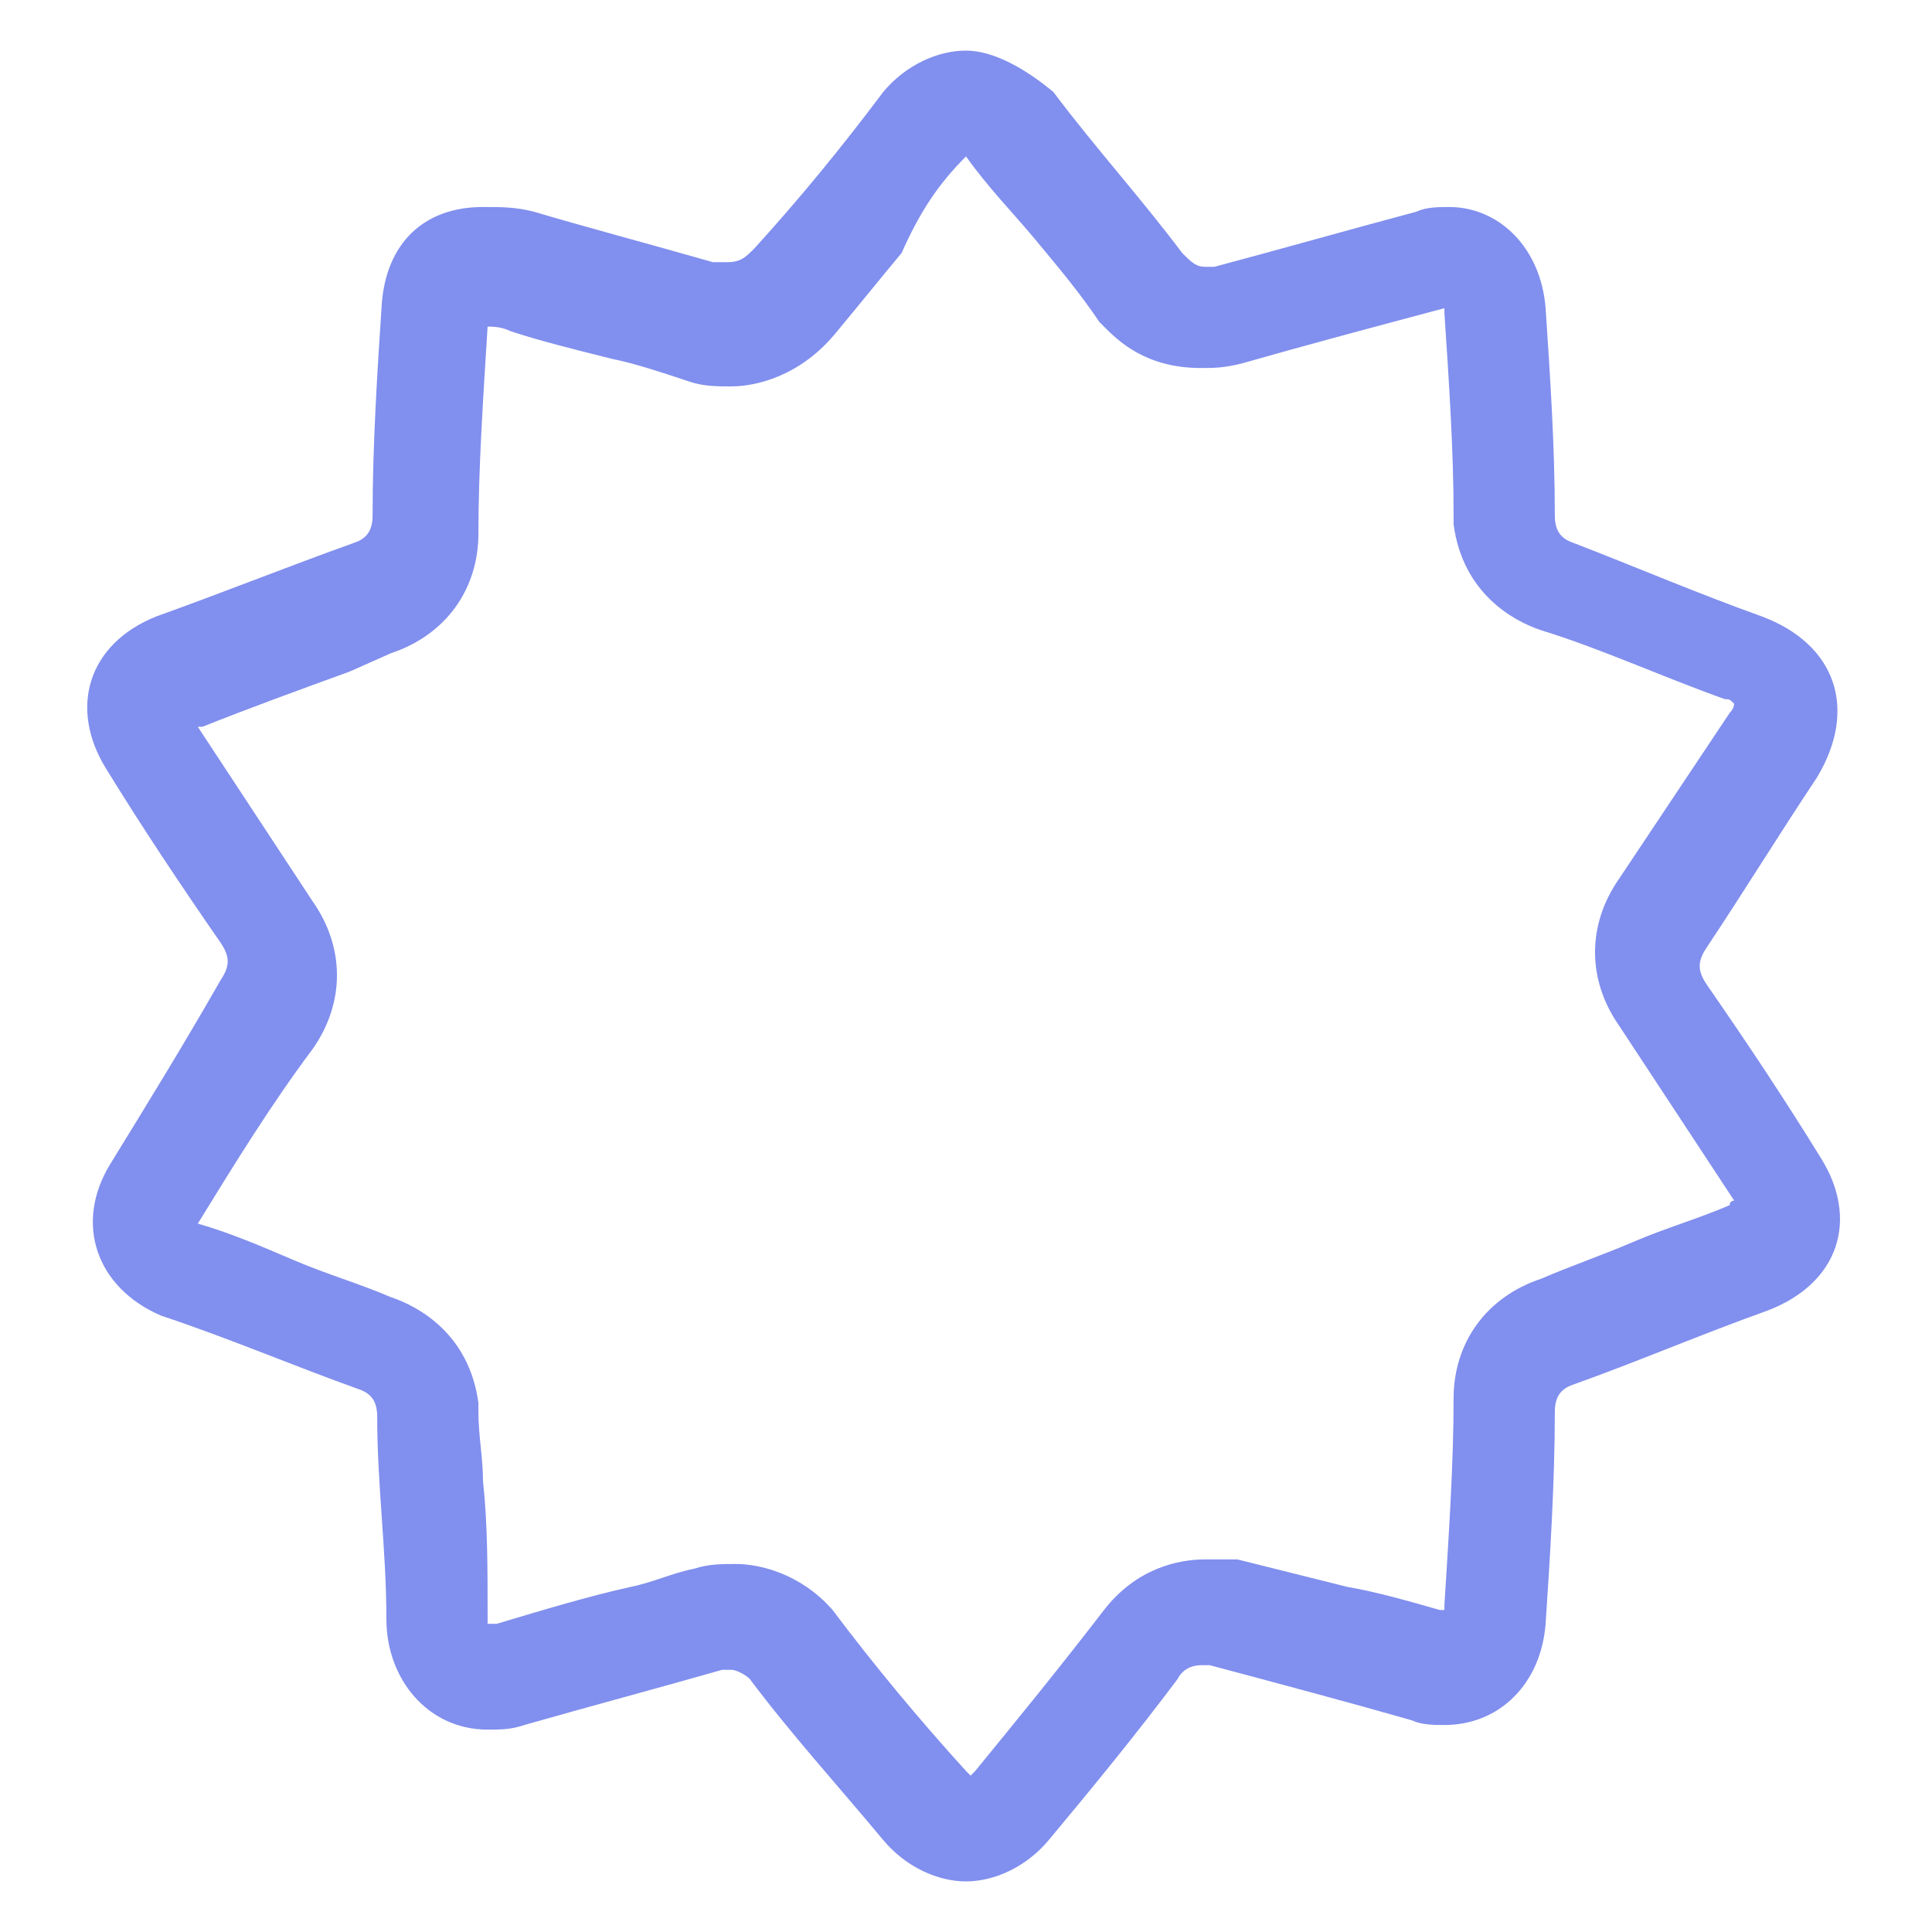 <?xml version="1.0" encoding="utf-8"?>
<!-- Generator: Adobe Illustrator 22.0.2, SVG Export Plug-In . SVG Version: 6.00 Build 0)  -->
<svg version="1.1" id="Layer_1" xmlns="http://www.w3.org/2000/svg" xmlns:xlink="http://www.w3.org/1999/xlink" x="0px" y="0px"
	 viewBox="0 0 42 42" style="enable-background:new 0 0 42 42;" xml:space="preserve">
<style type="text/css">
	.st0{fill:#818FEE;}
</style>
<title>Stroke 1</title>
<desc>Created with Sketch.</desc>
<g>
	<path class="st0" d="M21,3.4C21,3.4,21,3.4,21,3.4c0.5,0.7,1,1.2,1.5,1.8c0.5,0.6,1,1.2,1.4,1.8l0.1,0.1L24,7.1
		c0.3,0.3,0.9,0.9,2.1,0.9c0.3,0,0.5,0,0.9-0.1c1.4-0.4,2.9-0.8,4.4-1.2c0,0,0,0,0,0c0,0,0,0.1,0,0.1c0.1,1.5,0.2,3,0.2,4.4l0,0.1
		l0,0.1c0.2,1.5,1.3,2.1,1.9,2.3c1.3,0.4,2.6,1,4,1.5l0,0l0,0c0.1,0,0.1,0,0.2,0.1c0,0,0,0.1-0.1,0.2c-0.4,0.6-0.8,1.2-1.2,1.8
		c-0.4,0.6-0.8,1.2-1.2,1.8c-0.7,1-0.7,2.2,0,3.2l2.5,3.8c0,0,0,0,0,0c0,0-0.1,0-0.1,0.1c-0.7,0.3-1.4,0.5-2.1,0.8
		c-0.7,0.3-1.3,0.5-2,0.8c-1.2,0.4-1.9,1.4-1.9,2.6c0,1.4-0.1,2.9-0.2,4.5c0,0,0,0.1,0,0.1c0,0-0.1,0-0.1,0c-0.7-0.2-1.4-0.4-2-0.5
		c-0.8-0.2-1.6-0.4-2.4-0.6l-0.1,0l-0.1,0c-0.2,0-0.4,0-0.5,0c-0.6,0-1.5,0.2-2.2,1.1c-1,1.3-1.9,2.4-2.8,3.5c0,0-0.1,0.1-0.1,0.1
		c0,0-0.1-0.1-0.1-0.1C20,37.4,19,36.2,18.1,35C17.4,34.2,16.5,34,16,34c-0.3,0-0.6,0-0.9,0.1c-0.5,0.1-0.9,0.3-1.4,0.4
		c-0.9,0.2-1.9,0.5-2.9,0.8c-0.1,0-0.2,0-0.2,0c0,0,0-0.1,0-0.2c0-1,0-2-0.1-2.9c0-0.5-0.1-1-0.1-1.5l0-0.1l0-0.1
		c-0.2-1.5-1.3-2.1-1.9-2.3c-0.7-0.3-1.4-0.5-2.1-0.8c-0.7-0.3-1.4-0.6-2.1-0.8c0,0,0,0,0,0c0,0,0,0,0,0c0.8-1.3,1.6-2.6,2.5-3.8
		c0.7-1,0.7-2.2,0-3.2l-2.5-3.8c0,0,0,0,0,0c0,0,0.1,0,0.1,0c1-0.4,2.1-0.8,3.2-1.2l0.9-0.4c1.2-0.4,1.9-1.4,1.9-2.6
		c0-1.4,0.1-2.9,0.2-4.5c0,0,0,0,0,0c0.1,0,0.3,0,0.5,0.1c0.6,0.2,1.4,0.4,2.2,0.6c0.5,0.1,1.1,0.3,1.7,0.5c0.3,0.1,0.6,0.1,0.9,0.1
		c0.5,0,1.5-0.2,2.3-1.2c0.5-0.6,0.9-1.1,1.4-1.7C20,4.6,20.4,4,21,3.4C20.9,3.4,21,3.4,21,3.4 M21,1.1c-0.6,0-1.3,0.3-1.8,0.9
		c-0.9,1.2-1.8,2.3-2.8,3.4c-0.2,0.2-0.3,0.3-0.6,0.3c-0.1,0-0.2,0-0.3,0c-1.4-0.4-2.9-0.8-3.9-1.1c-0.4-0.1-0.7-0.1-1.1-0.1
		c-1.3,0-2.1,0.8-2.2,2.1c-0.1,1.5-0.2,3.1-0.2,4.6c0,0.3-0.1,0.5-0.4,0.6c-1.4,0.5-2.9,1.1-4.3,1.6c-1.5,0.6-1.9,2-1.1,3.3
		c0.8,1.3,1.6,2.5,2.5,3.8c0.2,0.3,0.2,0.5,0,0.8C4,22.7,3.2,24,2.4,25.3c-0.8,1.3-0.3,2.7,1.1,3.3c1.5,0.5,2.9,1.1,4.3,1.6
		c0.3,0.1,0.4,0.3,0.4,0.6c0,1.5,0.2,2.9,0.2,4.4c0,1.3,0.9,2.4,2.2,2.4c0.3,0,0.5,0,0.8-0.1c1.4-0.4,2.9-0.8,4.3-1.2
		c0.1,0,0.2,0,0.2,0c0.1,0,0.3,0.1,0.4,0.2c0.9,1.2,1.9,2.3,2.9,3.5c0.5,0.6,1.2,0.9,1.8,0.9c0.6,0,1.3-0.3,1.8-0.9
		c1-1.2,1.9-2.3,2.8-3.5c0.1-0.2,0.3-0.3,0.5-0.3c0.1,0,0.1,0,0.2,0c1.5,0.4,3,0.8,4.4,1.2c0.2,0.1,0.5,0.1,0.7,0.1
		c1.2,0,2.1-0.9,2.2-2.2c0.1-1.5,0.2-3.1,0.2-4.6c0-0.3,0.1-0.5,0.4-0.6c1.4-0.5,2.8-1.1,4.2-1.6c1.6-0.6,2-2,1.2-3.3l0,0
		c-0.8-1.3-1.6-2.5-2.5-3.8c-0.2-0.3-0.2-0.5,0-0.8c0.8-1.2,1.6-2.5,2.4-3.7c0.9-1.5,0.4-2.9-1.2-3.5c-1.4-0.5-2.8-1.1-4.1-1.6
		c-0.3-0.1-0.4-0.3-0.4-0.6c0-1.5-0.1-3-0.2-4.5c-0.1-1.3-1-2.2-2.1-2.2c-0.2,0-0.5,0-0.7,0.1c-1.5,0.4-2.9,0.8-4.4,1.2
		c-0.1,0-0.2,0-0.2,0c-0.2,0-0.3-0.1-0.5-0.3c-0.9-1.2-1.9-2.3-2.8-3.5C22.3,1.5,21.6,1.1,21,1.1L21,1.1z"/>
</g>
</svg>
